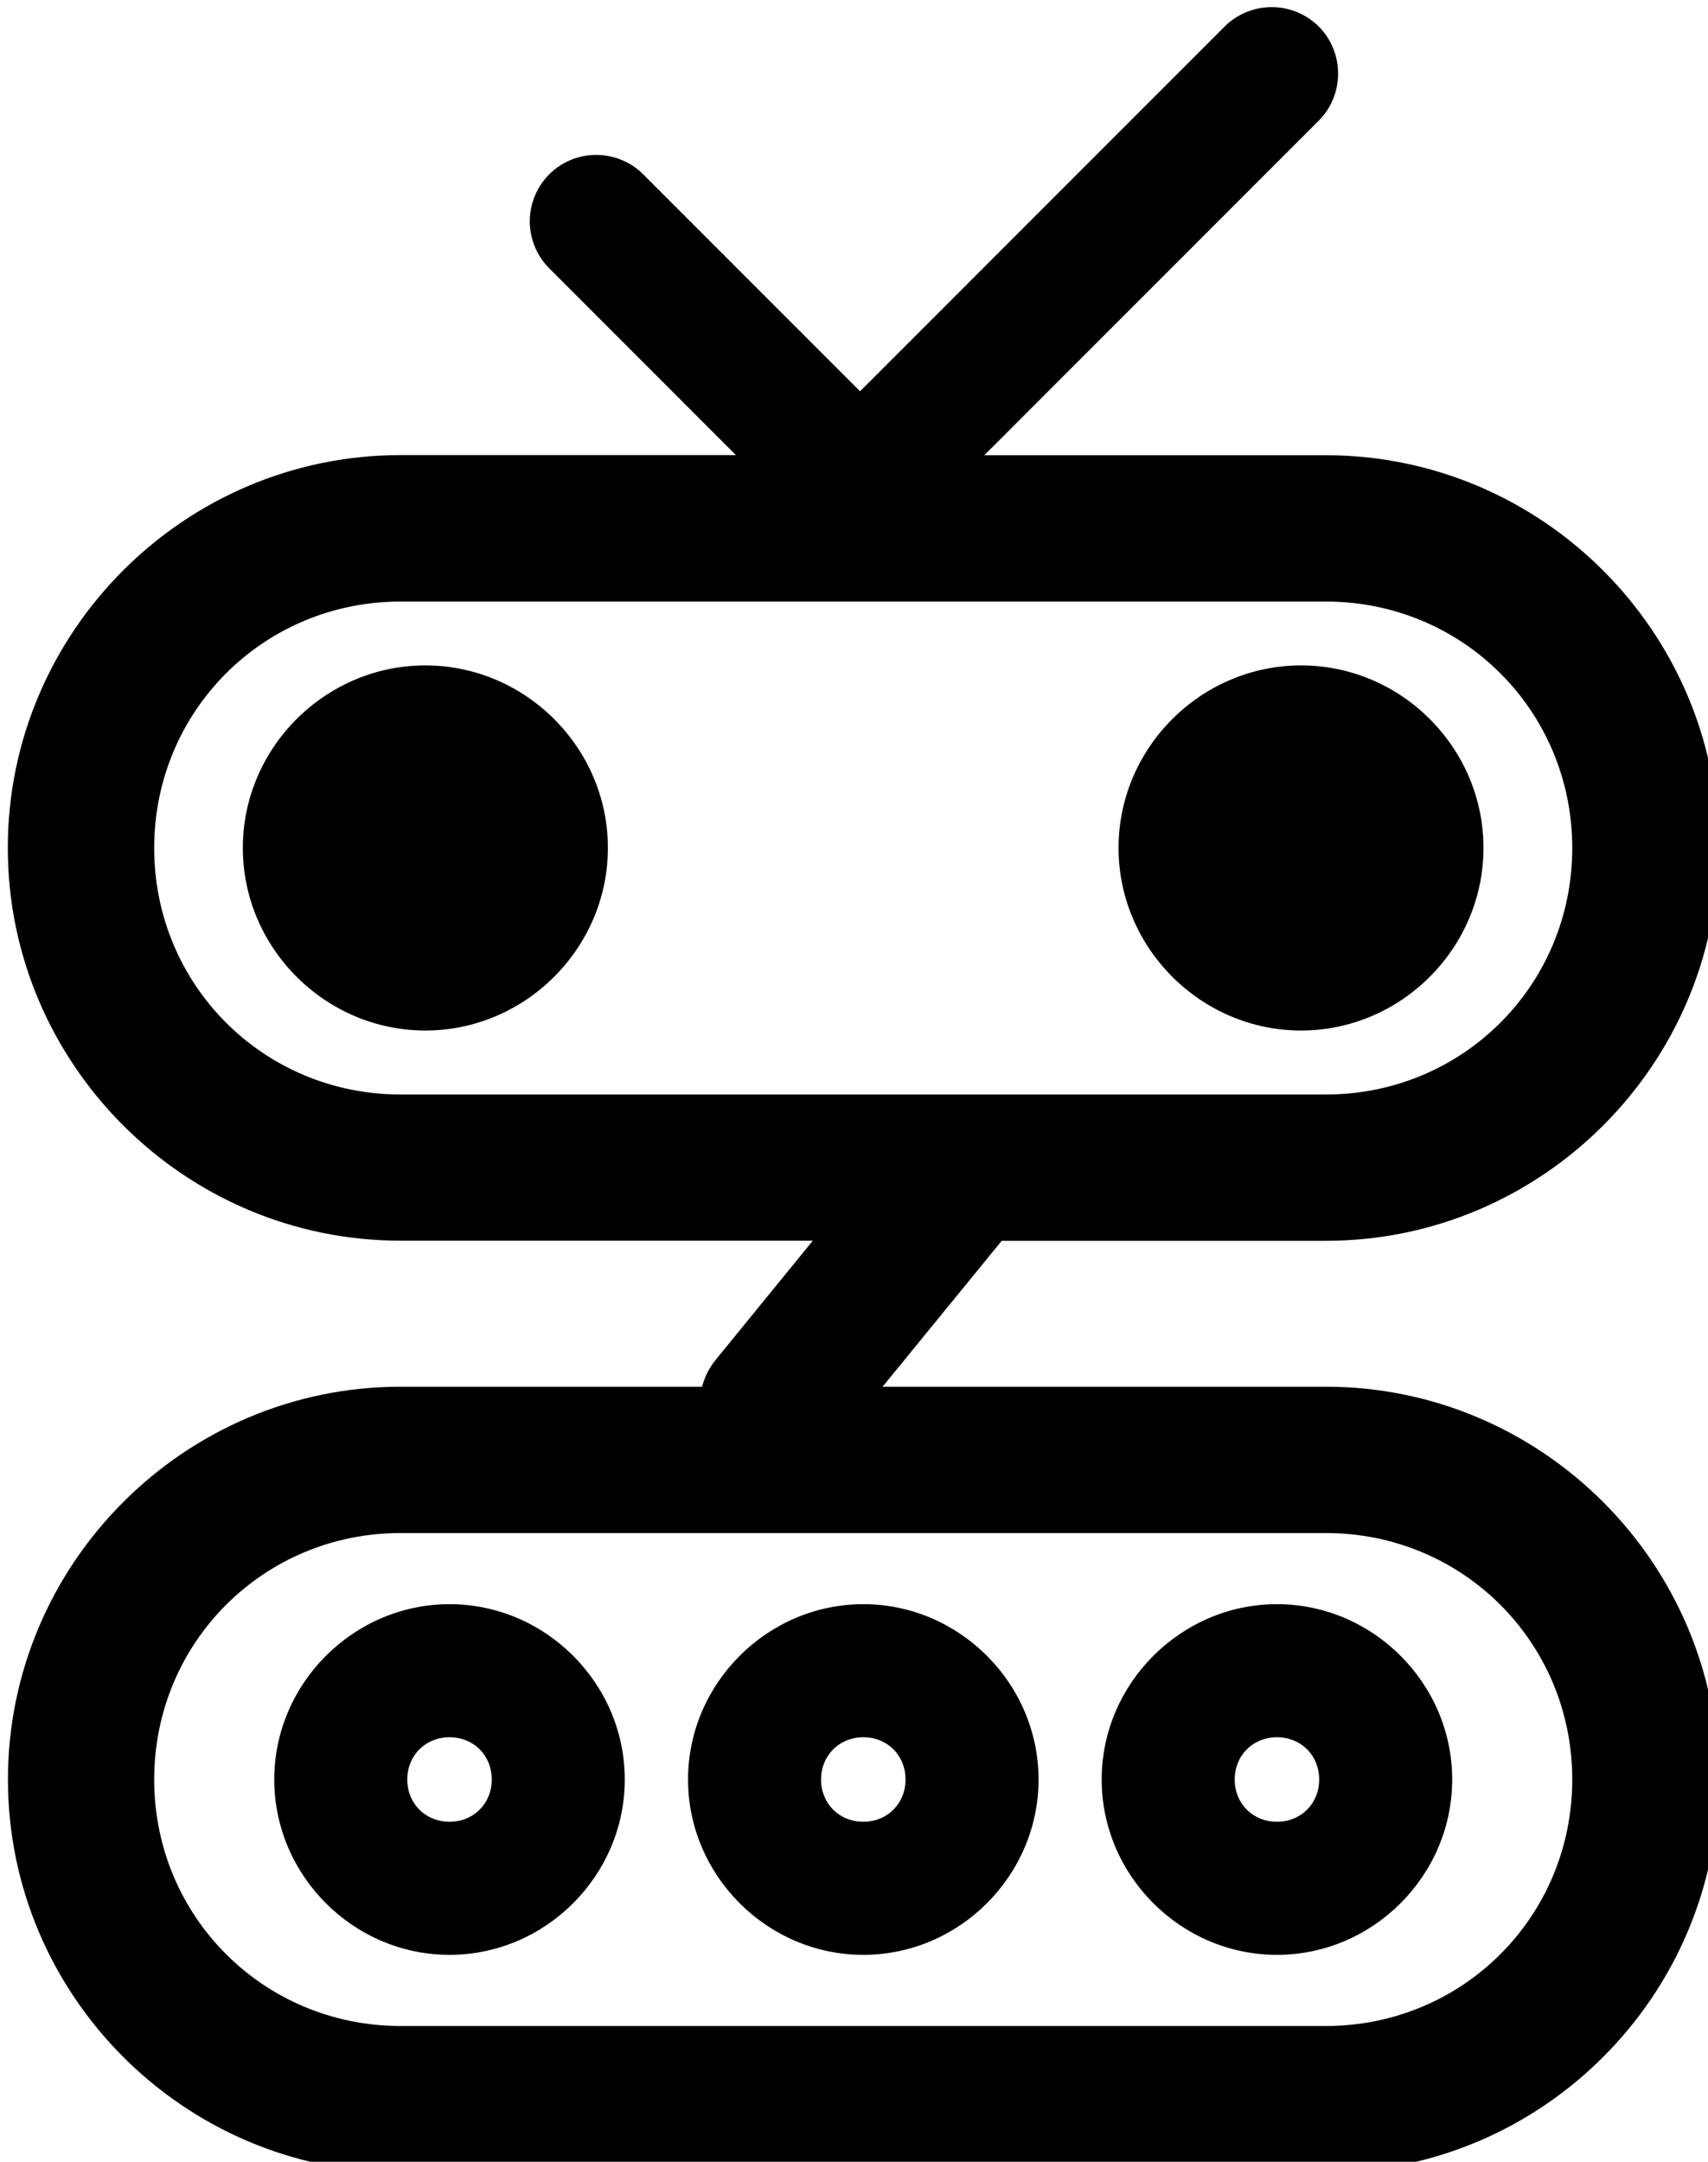 <?xml version="1.0" encoding="UTF-8" standalone="no"?>
<!-- Created with Inkscape (http://www.inkscape.org/) -->

<svg
   width="33.549mm"
   height="42.442mm"
   viewBox="0 0 33.549 42.442"
   version="1.1"
   id="svg1"
   xmlns="http://www.w3.org/2000/svg"
   xmlns:svg="http://www.w3.org/2000/svg">
  <defs
     id="defs1" />
  <g
     id="layer1"
     transform="translate(-120.121,-203.994)">
    <g
       id="Layer_7"
       transform="matrix(0.265,0,0,0.265,22.537,115.205)">
      <g
         id="robot-11_black">
        <path
           id="robot-11_black1"
           d="m 462.5,335.58 c -1.31,0 -2.56,0.52 -3.49,1.44 l -27.02,27.02 -16.07,-16.07 c -0.92,-0.92 -2.18,-1.44 -3.49,-1.44 -1.31,0 -2.56,0.52 -3.48,1.44 -0.92,0.92 -1.44,2.18 -1.44,3.48 0,1.3 0.52,2.56 1.44,3.48 l 13.84,13.84 h -24.87 c -16.01,0 -29.1,13.09 -29.1,29.1 0,16.01 13.09,29.1 29.1,29.1 h 30.57 l -7.21,8.84 c -0.47,0.58 -0.81,1.25 -1,1.98 h -22.35 c -16.01,0 -29.1,13.09 -29.1,29.1 0,16.01 13.09,29.1 29.1,29.1 h 68.59 c 16.01,0 29.1,-13.09 29.1,-29.1 0,-16.01 -13.09,-29.1 -29.1,-29.1 h -32.86 l 8.83,-10.81 h 24.03 c 16.01,0 29.1,-13.09 29.1,-29.1 0,-16.01 -13.09,-29.1 -29.1,-29.1 H 441.2 l 24.79,-24.79 c 1.91,-1.91 1.91,-5.06 0,-6.97 -0.92,-0.92 -2.18,-1.44 -3.48,-1.44 z m -64.57,44.04 h 68.59 c 10.15,0 18.26,8.11 18.26,18.26 0,10.15 -8.11,18.26 -18.26,18.26 h -68.59 c -10.15,0 -18.26,-8.11 -18.26,-18.26 0,-10.15 8.11,-18.26 18.26,-18.26 z m 1.84,4.73 c -7.42,0 -13.53,6.1 -13.53,13.52 0,7.42 6.11,13.53 13.53,13.53 7.42,0 13.53,-6.11 13.53,-13.53 0,-7.42 -6.11,-13.52 -13.53,-13.52 z m 64.91,0 c -7.42,0 -13.53,6.1 -13.53,13.52 0,7.42 6.11,13.53 13.53,13.53 7.42,0 13.52,-6.11 13.52,-13.53 0,-7.42 -6.1,-13.52 -13.52,-13.52 z m -66.75,64.28 h 68.59 c 10.15,0 18.26,8.11 18.26,18.26 0,10.15 -8.11,18.26 -18.26,18.26 h -68.59 c -10.15,0 -18.26,-8.11 -18.26,-18.26 0,-10.15 8.11,-18.26 18.26,-18.26 z m 3.63,5.27 c -7.11,0 -12.99,5.87 -12.99,12.99 0,7.12 5.87,12.99 12.99,12.99 7.12,0 12.99,-5.87 12.99,-12.99 0,-7.12 -5.87,-12.99 -12.99,-12.99 z m 30.67,0 c -7.11,0 -12.99,5.87 -12.99,12.99 0,7.12 5.87,12.99 12.99,12.99 7.12,0 12.99,-5.87 12.99,-12.99 0,-7.12 -5.87,-12.99 -12.99,-12.99 z m 30.66,0 c -7.11,0 -12.99,5.87 -12.99,12.99 0,7.12 5.87,12.99 12.99,12.99 7.12,0 12.99,-5.87 12.99,-12.99 0,-7.12 -5.87,-12.99 -12.99,-12.99 z m -61.33,9.86 c 1.79,0 3.13,1.34 3.13,3.13 0,1.79 -1.35,3.13 -3.13,3.13 -1.78,0 -3.13,-1.34 -3.13,-3.13 0,-1.79 1.35,-3.13 3.13,-3.13 z m 30.67,0 c 1.79,0 3.13,1.34 3.13,3.13 0,1.79 -1.35,3.13 -3.13,3.13 -1.78,0 -3.13,-1.34 -3.13,-3.13 0,-1.79 1.35,-3.13 3.13,-3.13 z m 30.66,0 c 1.79,0 3.13,1.34 3.13,3.13 0,1.79 -1.35,3.13 -3.13,3.13 -1.78,0 -3.13,-1.34 -3.13,-3.13 0,-1.79 1.35,-3.13 3.13,-3.13 z" />
      </g>
    </g>
  </g>
</svg>
